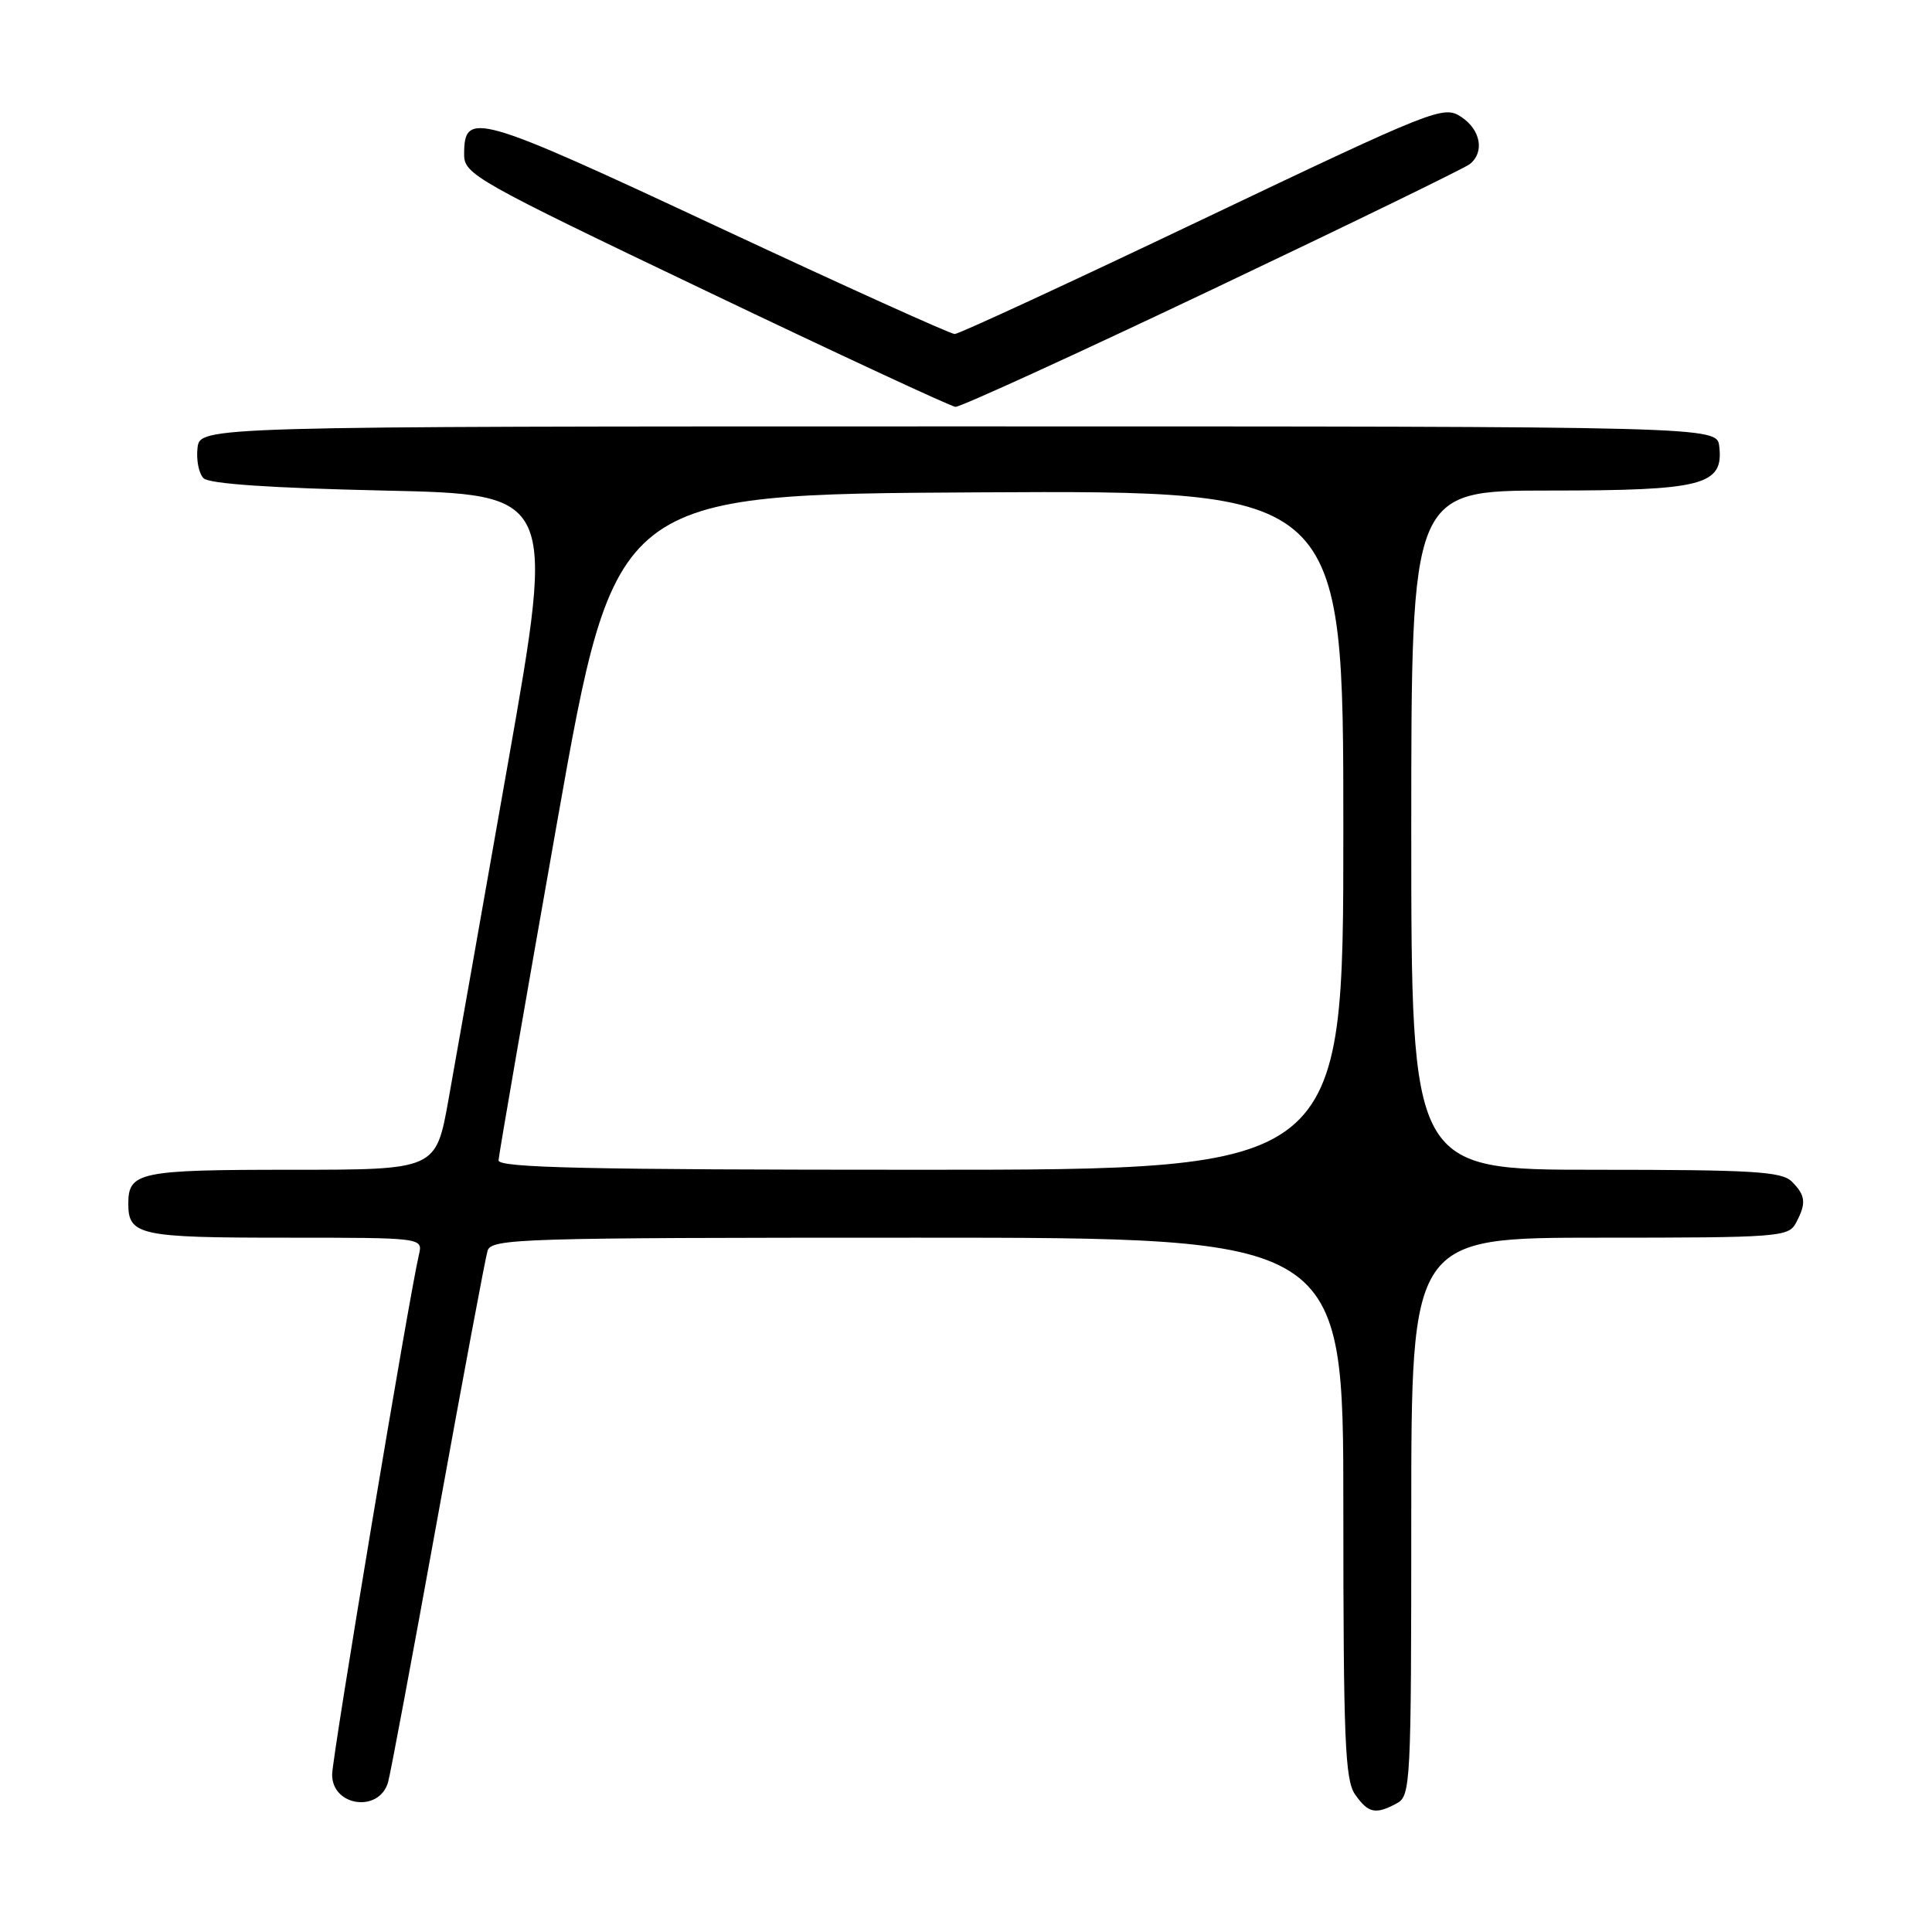 <?xml version="1.0" encoding="UTF-8" standalone="no"?>
<!DOCTYPE svg PUBLIC "-//W3C//DTD SVG 1.1//EN" "http://www.w3.org/Graphics/SVG/1.1/DTD/svg11.dtd" >
<svg xmlns="http://www.w3.org/2000/svg" xmlns:xlink="http://www.w3.org/1999/xlink" version="1.1" viewBox="0 0 256 256">
 <g >
 <path fill="currentColor"
d=" M 185.07 238.96 C 186.92 237.97 187.00 236.49 187.00 200.96 C 187.00 164.00 187.00 164.00 211.96 164.00 C 235.62 164.00 236.98 163.90 237.96 162.07 C 239.37 159.44 239.27 158.41 237.43 156.57 C 236.09 155.23 232.30 155.00 211.43 155.00 C 187.00 155.00 187.00 155.00 187.00 110.00 C 187.00 65.00 187.00 65.00 205.28 65.00 C 225.69 65.00 228.40 64.30 227.81 59.15 C 227.50 56.50 227.50 56.50 127.00 56.50 C 26.50 56.50 26.50 56.50 26.17 59.37 C 25.99 60.95 26.35 62.75 26.97 63.37 C 27.71 64.11 35.92 64.67 50.84 65.00 C 73.59 65.50 73.59 65.50 67.33 101.00 C 63.89 120.53 60.33 140.66 59.42 145.75 C 57.76 155.00 57.76 155.00 38.58 155.00 C 18.45 155.00 17.00 155.30 17.00 159.50 C 17.00 163.68 18.50 164.00 37.72 164.00 C 56.04 164.00 56.04 164.00 55.51 166.25 C 54.18 171.92 44.01 232.80 44.01 235.14 C 44.00 239.34 50.19 240.23 51.41 236.20 C 51.70 235.26 54.66 219.43 58.00 201.00 C 61.34 182.57 64.31 166.71 64.60 165.75 C 65.10 164.11 68.69 164.00 121.57 164.00 C 178.00 164.00 178.00 164.00 178.00 199.78 C 178.00 230.54 178.22 235.87 179.56 237.78 C 181.30 240.26 182.25 240.47 185.07 238.96 Z  M 160.60 38.37 C 178.70 29.77 194.06 22.29 194.75 21.75 C 196.75 20.16 196.20 17.18 193.59 15.47 C 191.27 13.95 190.09 14.42 159.34 29.07 C 141.83 37.42 127.05 44.26 126.50 44.26 C 125.95 44.26 111.79 37.86 95.03 30.02 C 62.99 15.05 61.50 14.63 61.50 20.47 C 61.50 23.10 62.95 23.92 93.50 38.52 C 111.10 46.94 126.00 53.86 126.60 53.91 C 127.21 53.96 142.51 46.97 160.60 38.37 Z  M 66.06 153.75 C 66.09 153.06 69.58 132.93 73.81 109.00 C 81.51 65.50 81.51 65.50 129.75 65.24 C 178.00 64.98 178.00 64.98 178.00 109.99 C 178.00 155.00 178.00 155.00 122.00 155.00 C 77.83 155.00 66.01 154.74 66.06 153.75 Z "/>
</g>
</svg>